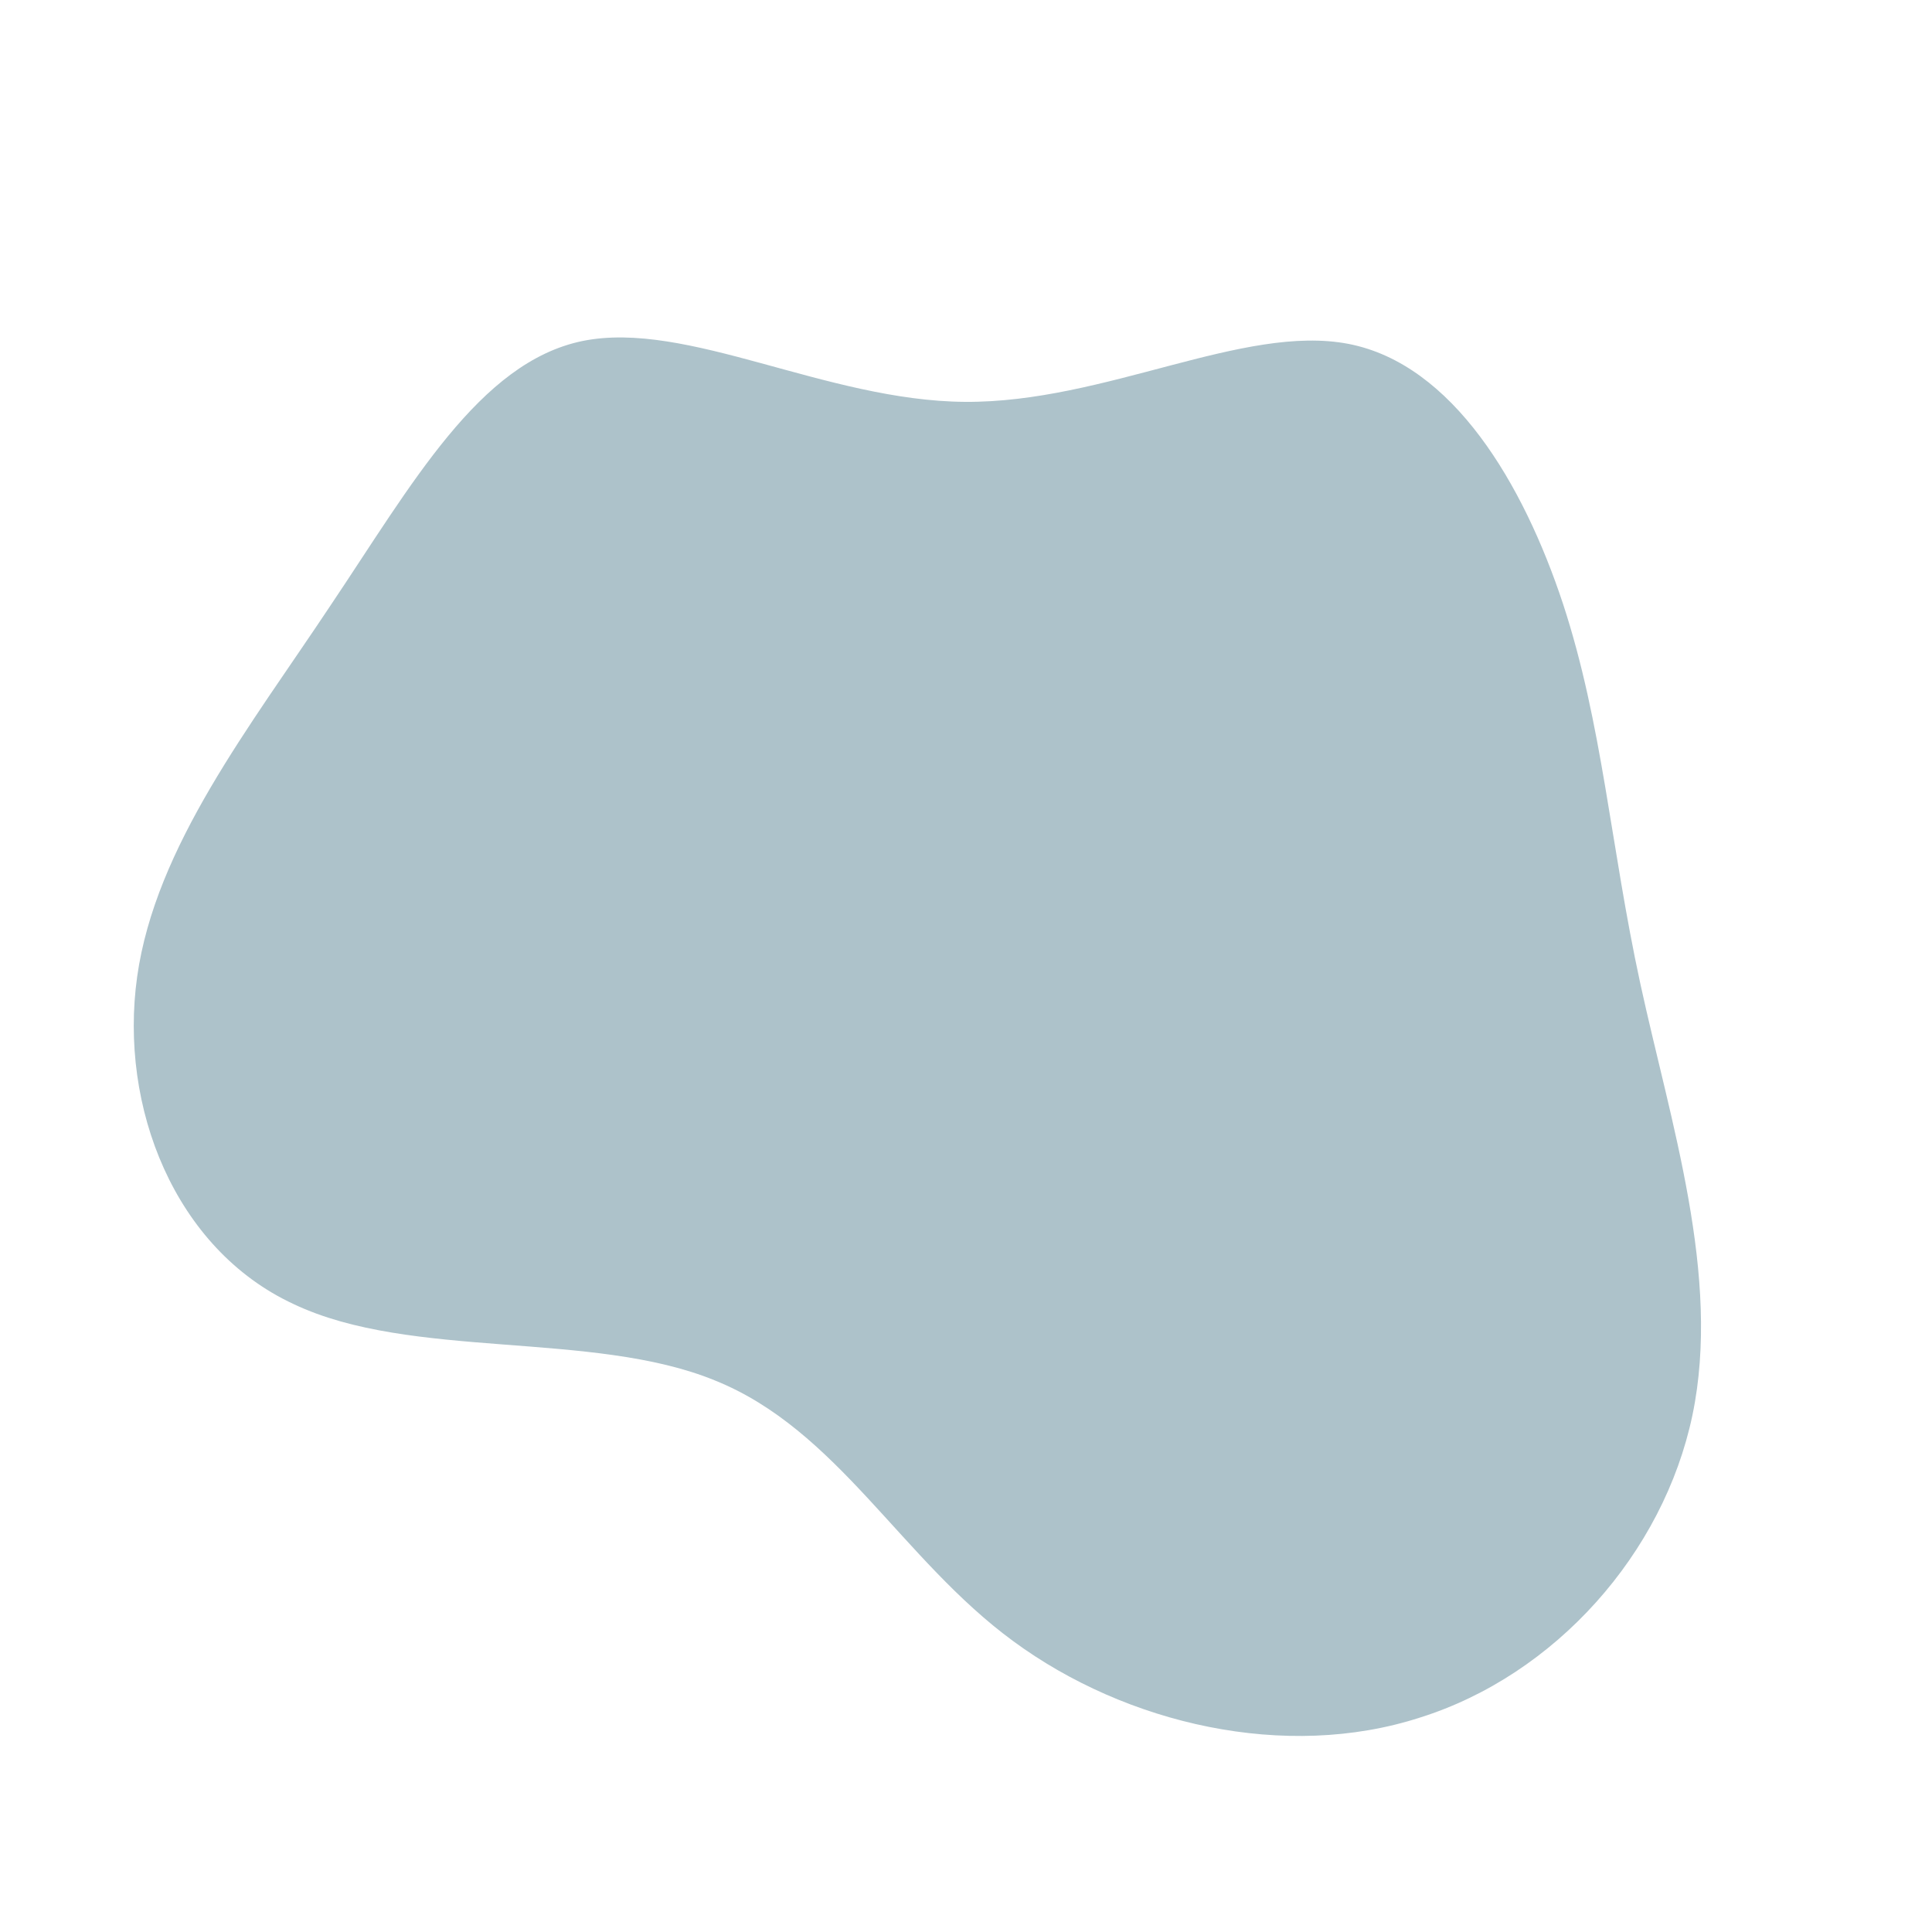 <?xml version="1.0" standalone="no"?>
<svg   viewBox="0 0 200 200" xmlns="http://www.w3.org/2000/svg">
  <path fill="#adc2ca" d="M39.6,-64.4C50.4,-62.3,57.7,-49.9,61.8,-37.5C65.9,-25,66.7,-12.5,69.8,1.8C72.9,16.1,78.2,32.1,75.2,46.5C72.2,60.8,61,73.4,47,77.8C33.1,82.3,16.6,78.5,4.9,69.9C-6.7,61.4,-13.3,48,-26,42.9C-38.7,37.7,-57.4,40.8,-69.6,35C-81.9,29.3,-87.7,14.6,-85.8,1.1C-83.9,-12.4,-74.1,-24.8,-65.8,-37.3C-57.4,-49.8,-50.4,-62.5,-39.7,-64.7C-28.9,-66.9,-14.5,-58.5,-0.1,-58.4C14.4,-58.3,28.7,-66.5,39.6,-64.4Z" transform="translate(100 100)" />
</svg>

